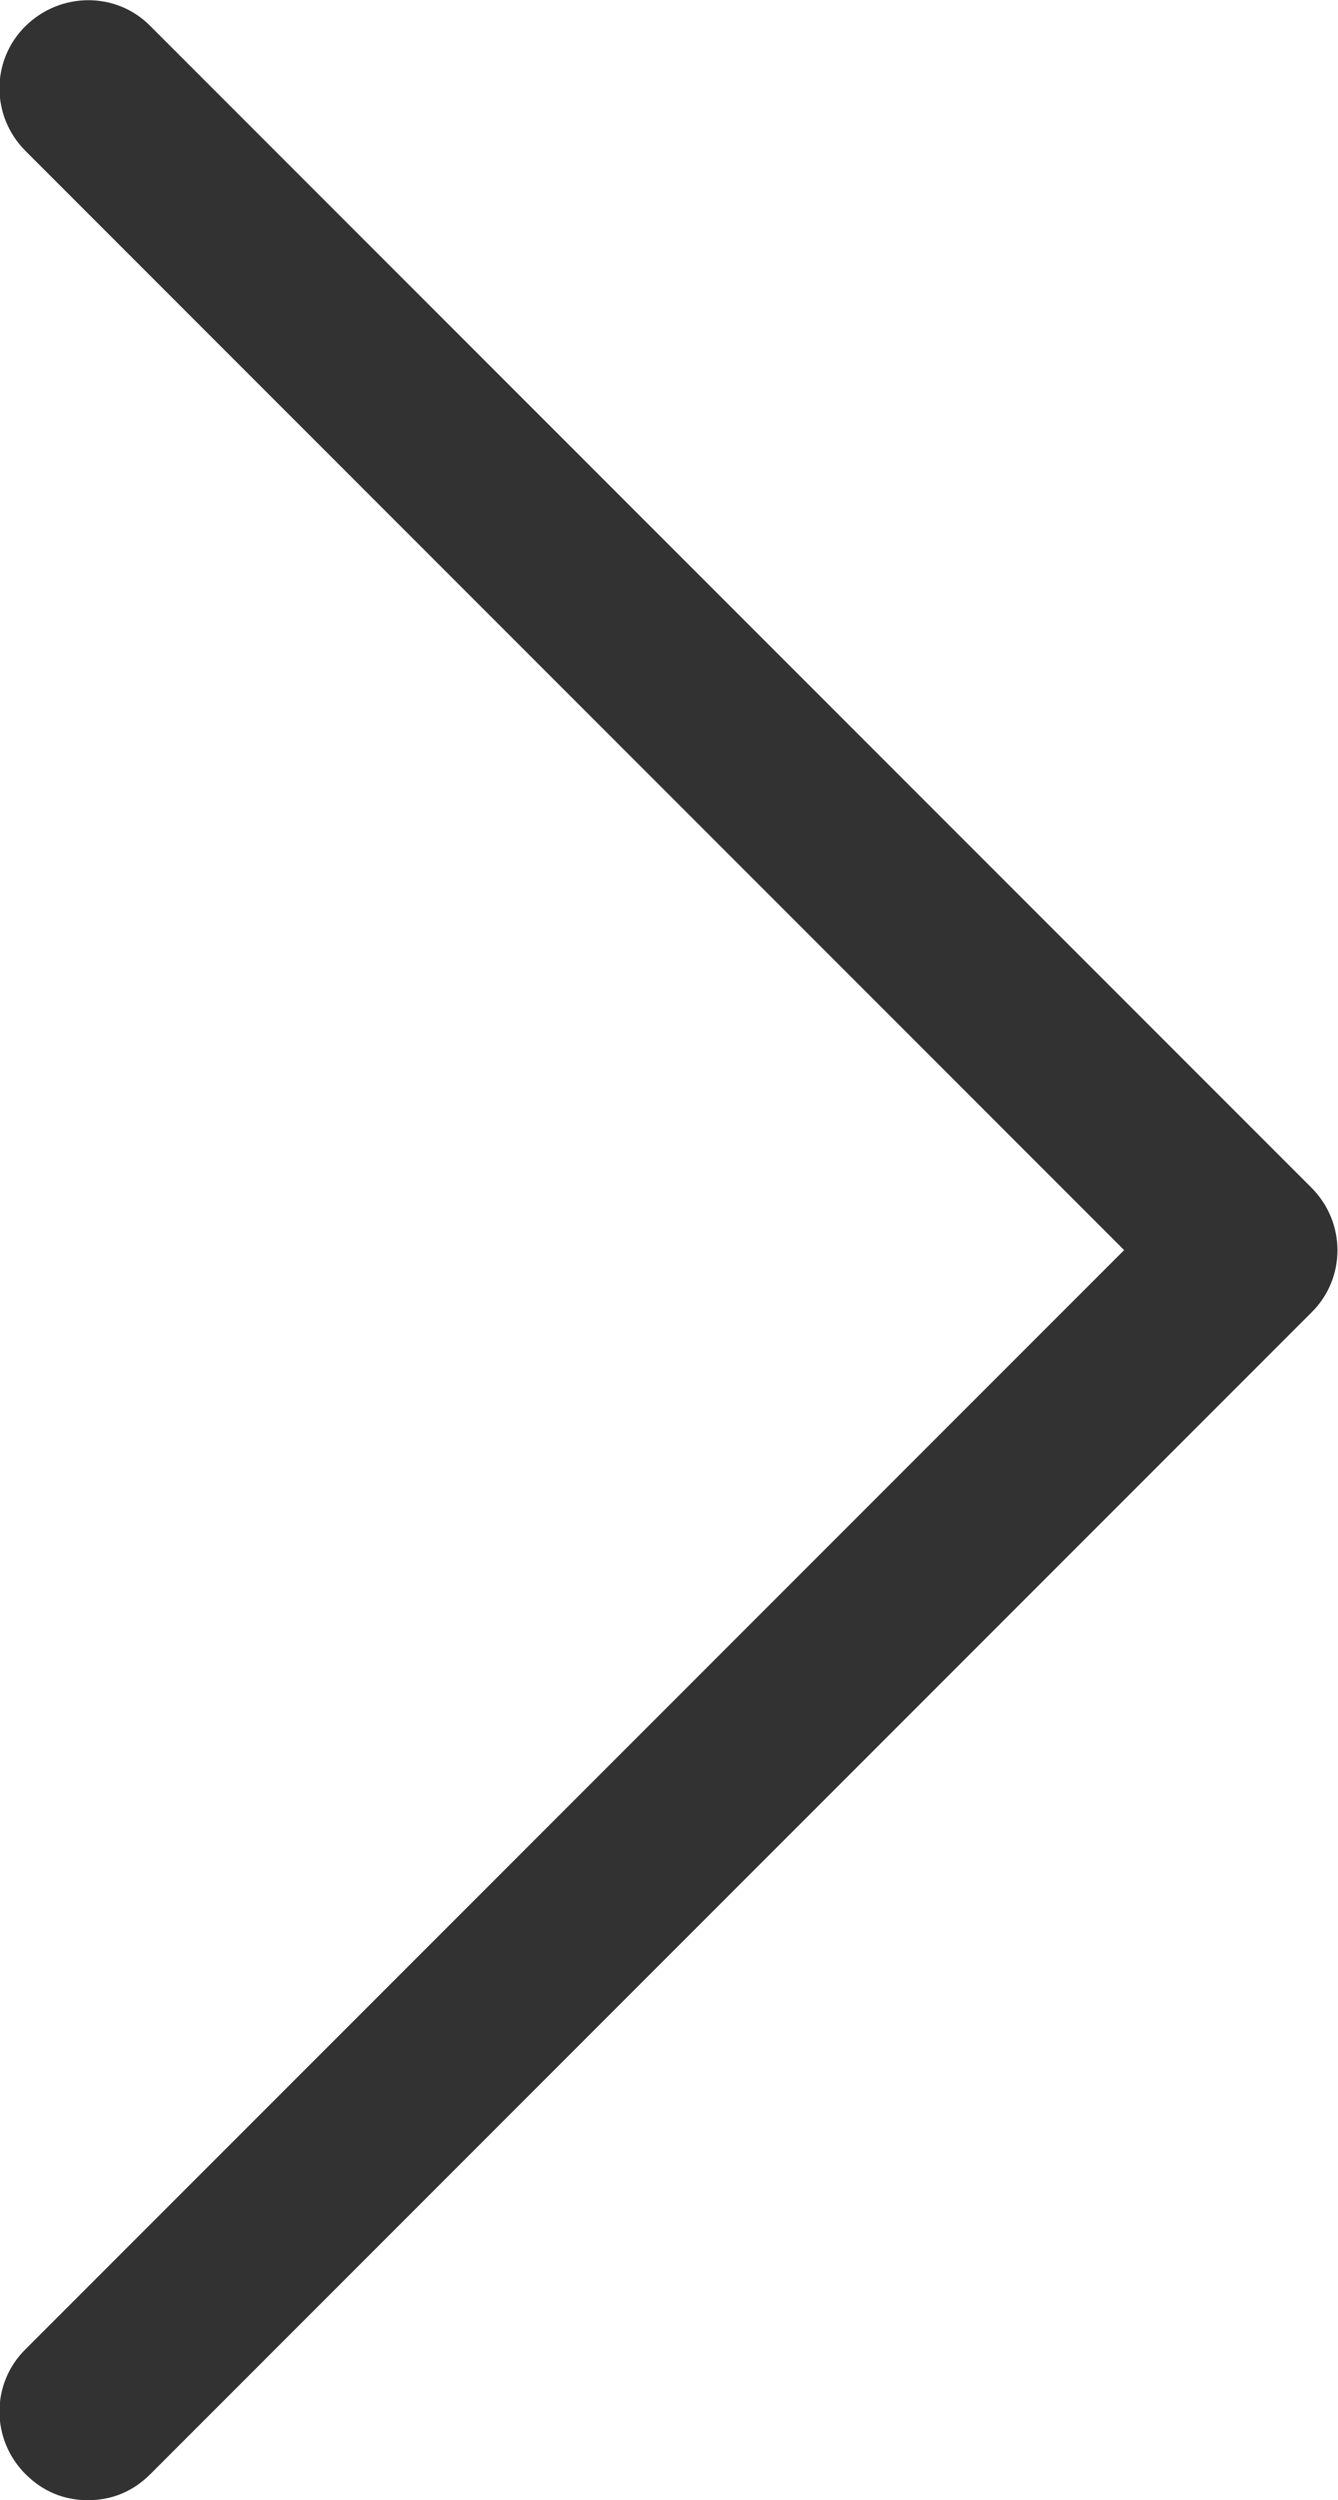<svg id="Слой_1" xmlns="http://www.w3.org/2000/svg" viewBox="83.6 166.8 246.5 460.4"><style>.st0{fill:#323232}</style><path class="st0" d="M111.3 622.4c-3.2 3.2-7.1 4.8-11.5 4.8s-8.3-1.6-11.5-4.8c-6.4-6.4-6.4-16.7 0-23L290.7 397 88.3 194.6c-6.4-6.4-6.4-16.7 0-23s16.7-6.4 23 0l213.9 213.9c6.4 6.4 6.4 16.7 0 23L111.3 622.4z"/></svg>